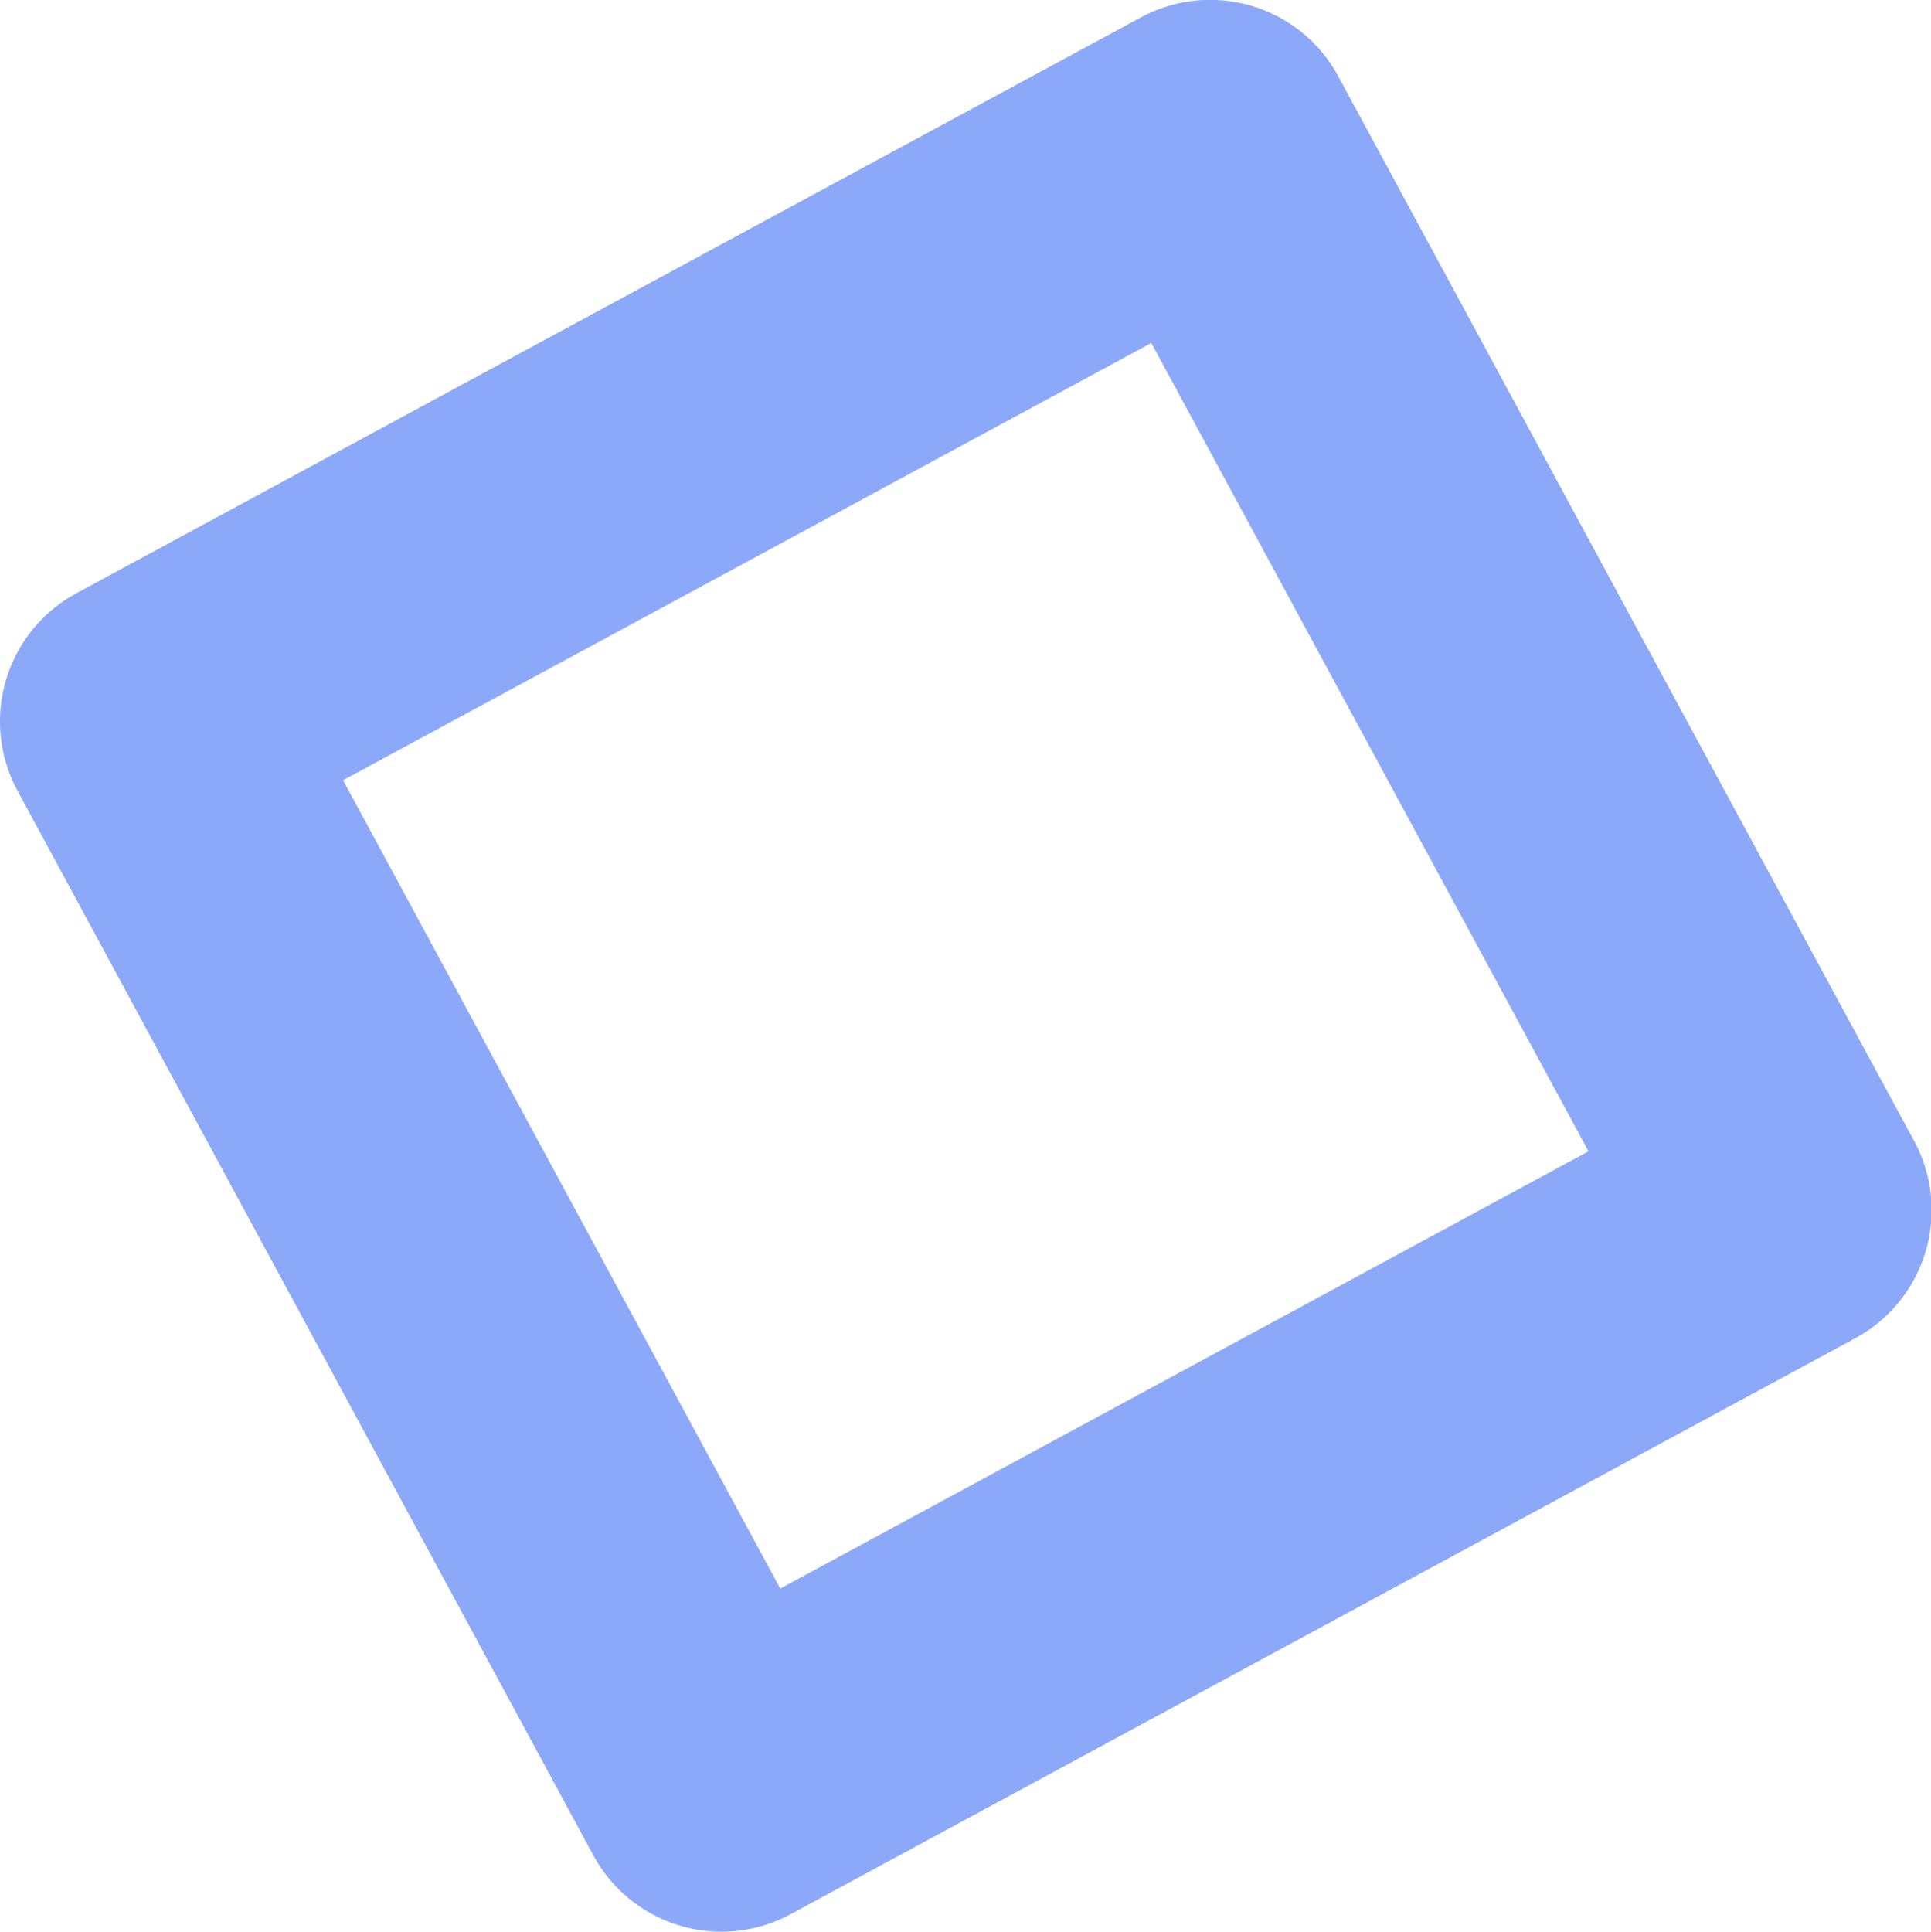 <?xml version="1.0" encoding="UTF-8"?><svg id="Layer_1" xmlns="http://www.w3.org/2000/svg" viewBox="0 0 33.14 33.15"><rect x="6.19" y="6.19" width="20.77" height="20.77" transform="translate(-5.89 9.88) rotate(-28.41)" style="fill:none; stroke:#8CA9F9; stroke-linecap:round; stroke-linejoin:round; stroke-width:5px;"/></svg>